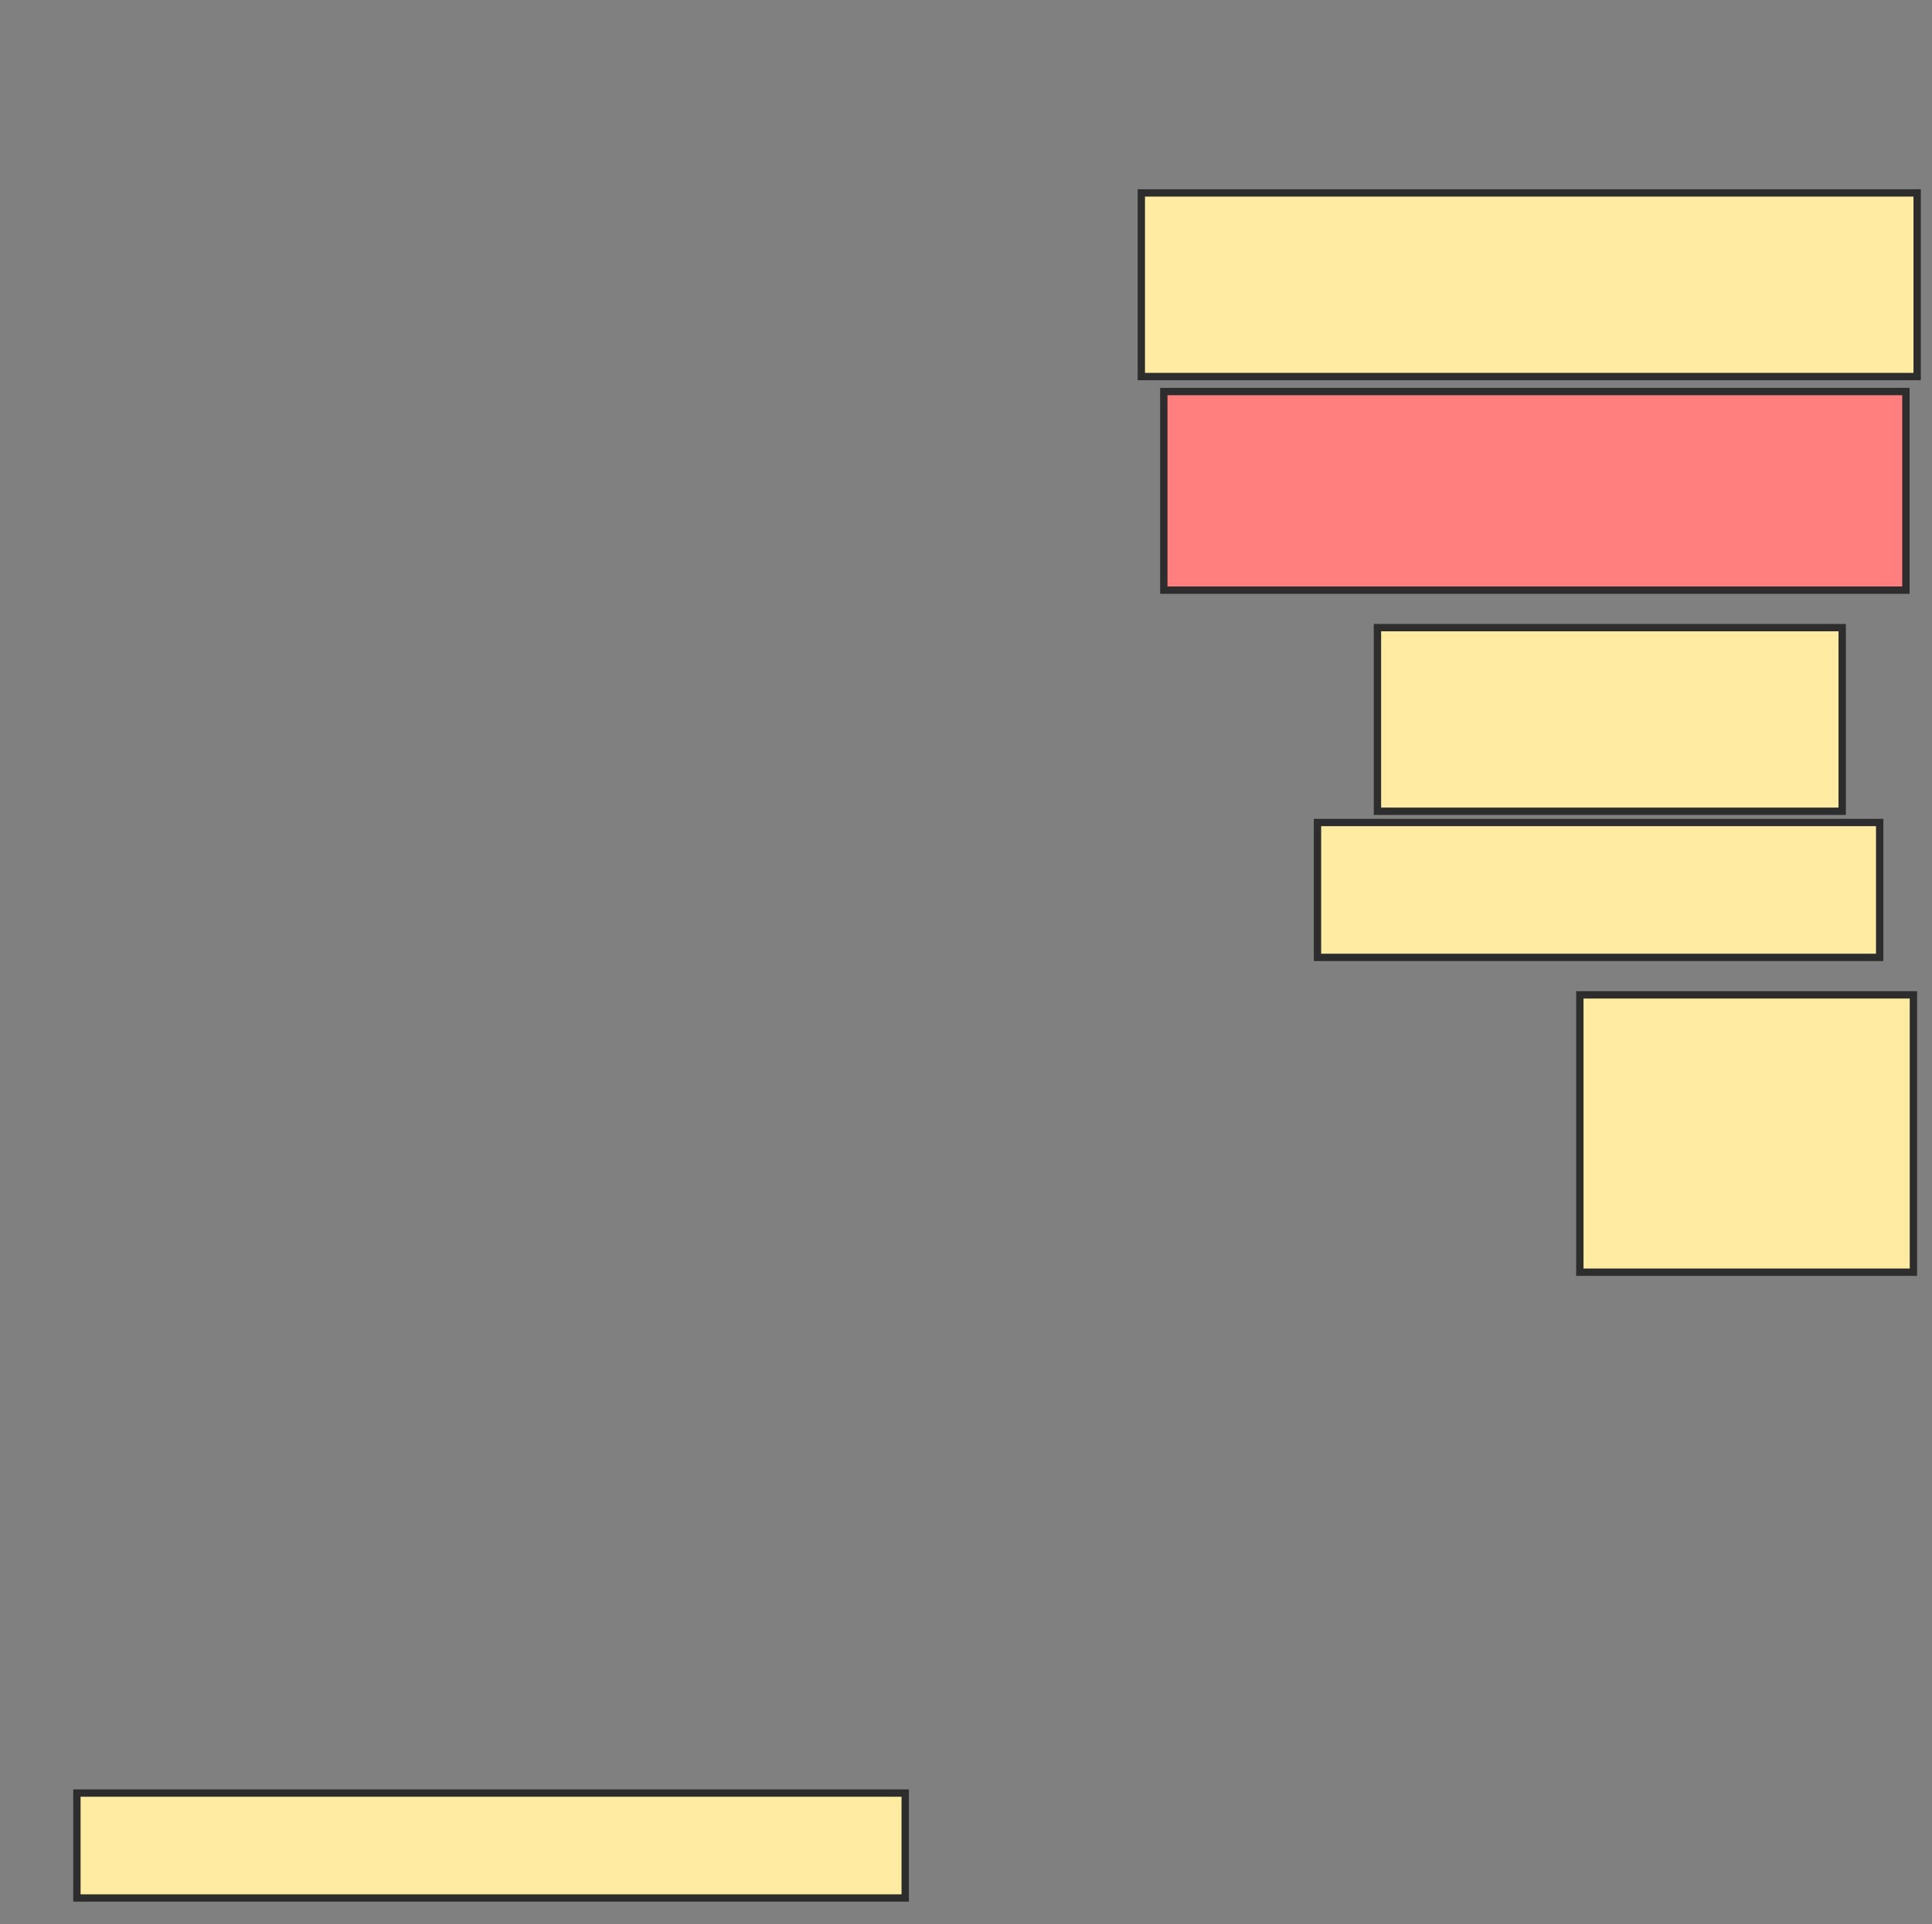 <svg xmlns="http://www.w3.org/2000/svg" width="263" height="262">
 <rect width="100%" height="100%" fill="#808080" stroke="none"/>
 <!-- Created with Image Occlusion Enhanced -->
 <g>
  <title>Labels</title>
 </g>
 <g>
  <title>Masks</title>
  <rect id="4e71e9dde98a4feca51ee2dd3e6342c4-ao-1" height="37.755" width="45.408" y="135.449" x="215.061" stroke="#2D2D2D" fill="#FFEBA2"/>
  <rect id="4e71e9dde98a4feca51ee2dd3e6342c4-ao-2" height="18.367" width="76.531" y="111.98" x="179.347" stroke="#2D2D2D" fill="#FFEBA2"/>
  <rect id="4e71e9dde98a4feca51ee2dd3e6342c4-ao-3" height="25" width="63.265" y="85.449" x="187.51" stroke="#2D2D2D" fill="#FFEBA2"/>
  <rect id="4e71e9dde98a4feca51ee2dd3e6342c4-ao-4" height="27.041" width="101.02" y="53.306" x="158.429" stroke="#2D2D2D" fill="#FF7E7E" class="qshape"/>
  <rect id="4e71e9dde98a4feca51ee2dd3e6342c4-ao-5" height="25" width="105.612" y="26.265" x="155.367" stroke="#2D2D2D" fill="#FFEBA2"/>
  <rect id="4e71e9dde98a4feca51ee2dd3e6342c4-ao-6" height="14.286" width="112.755" y="244.122" x="10.469" stroke="#2D2D2D" fill="#FFEBA2"/>
 </g>
</svg>